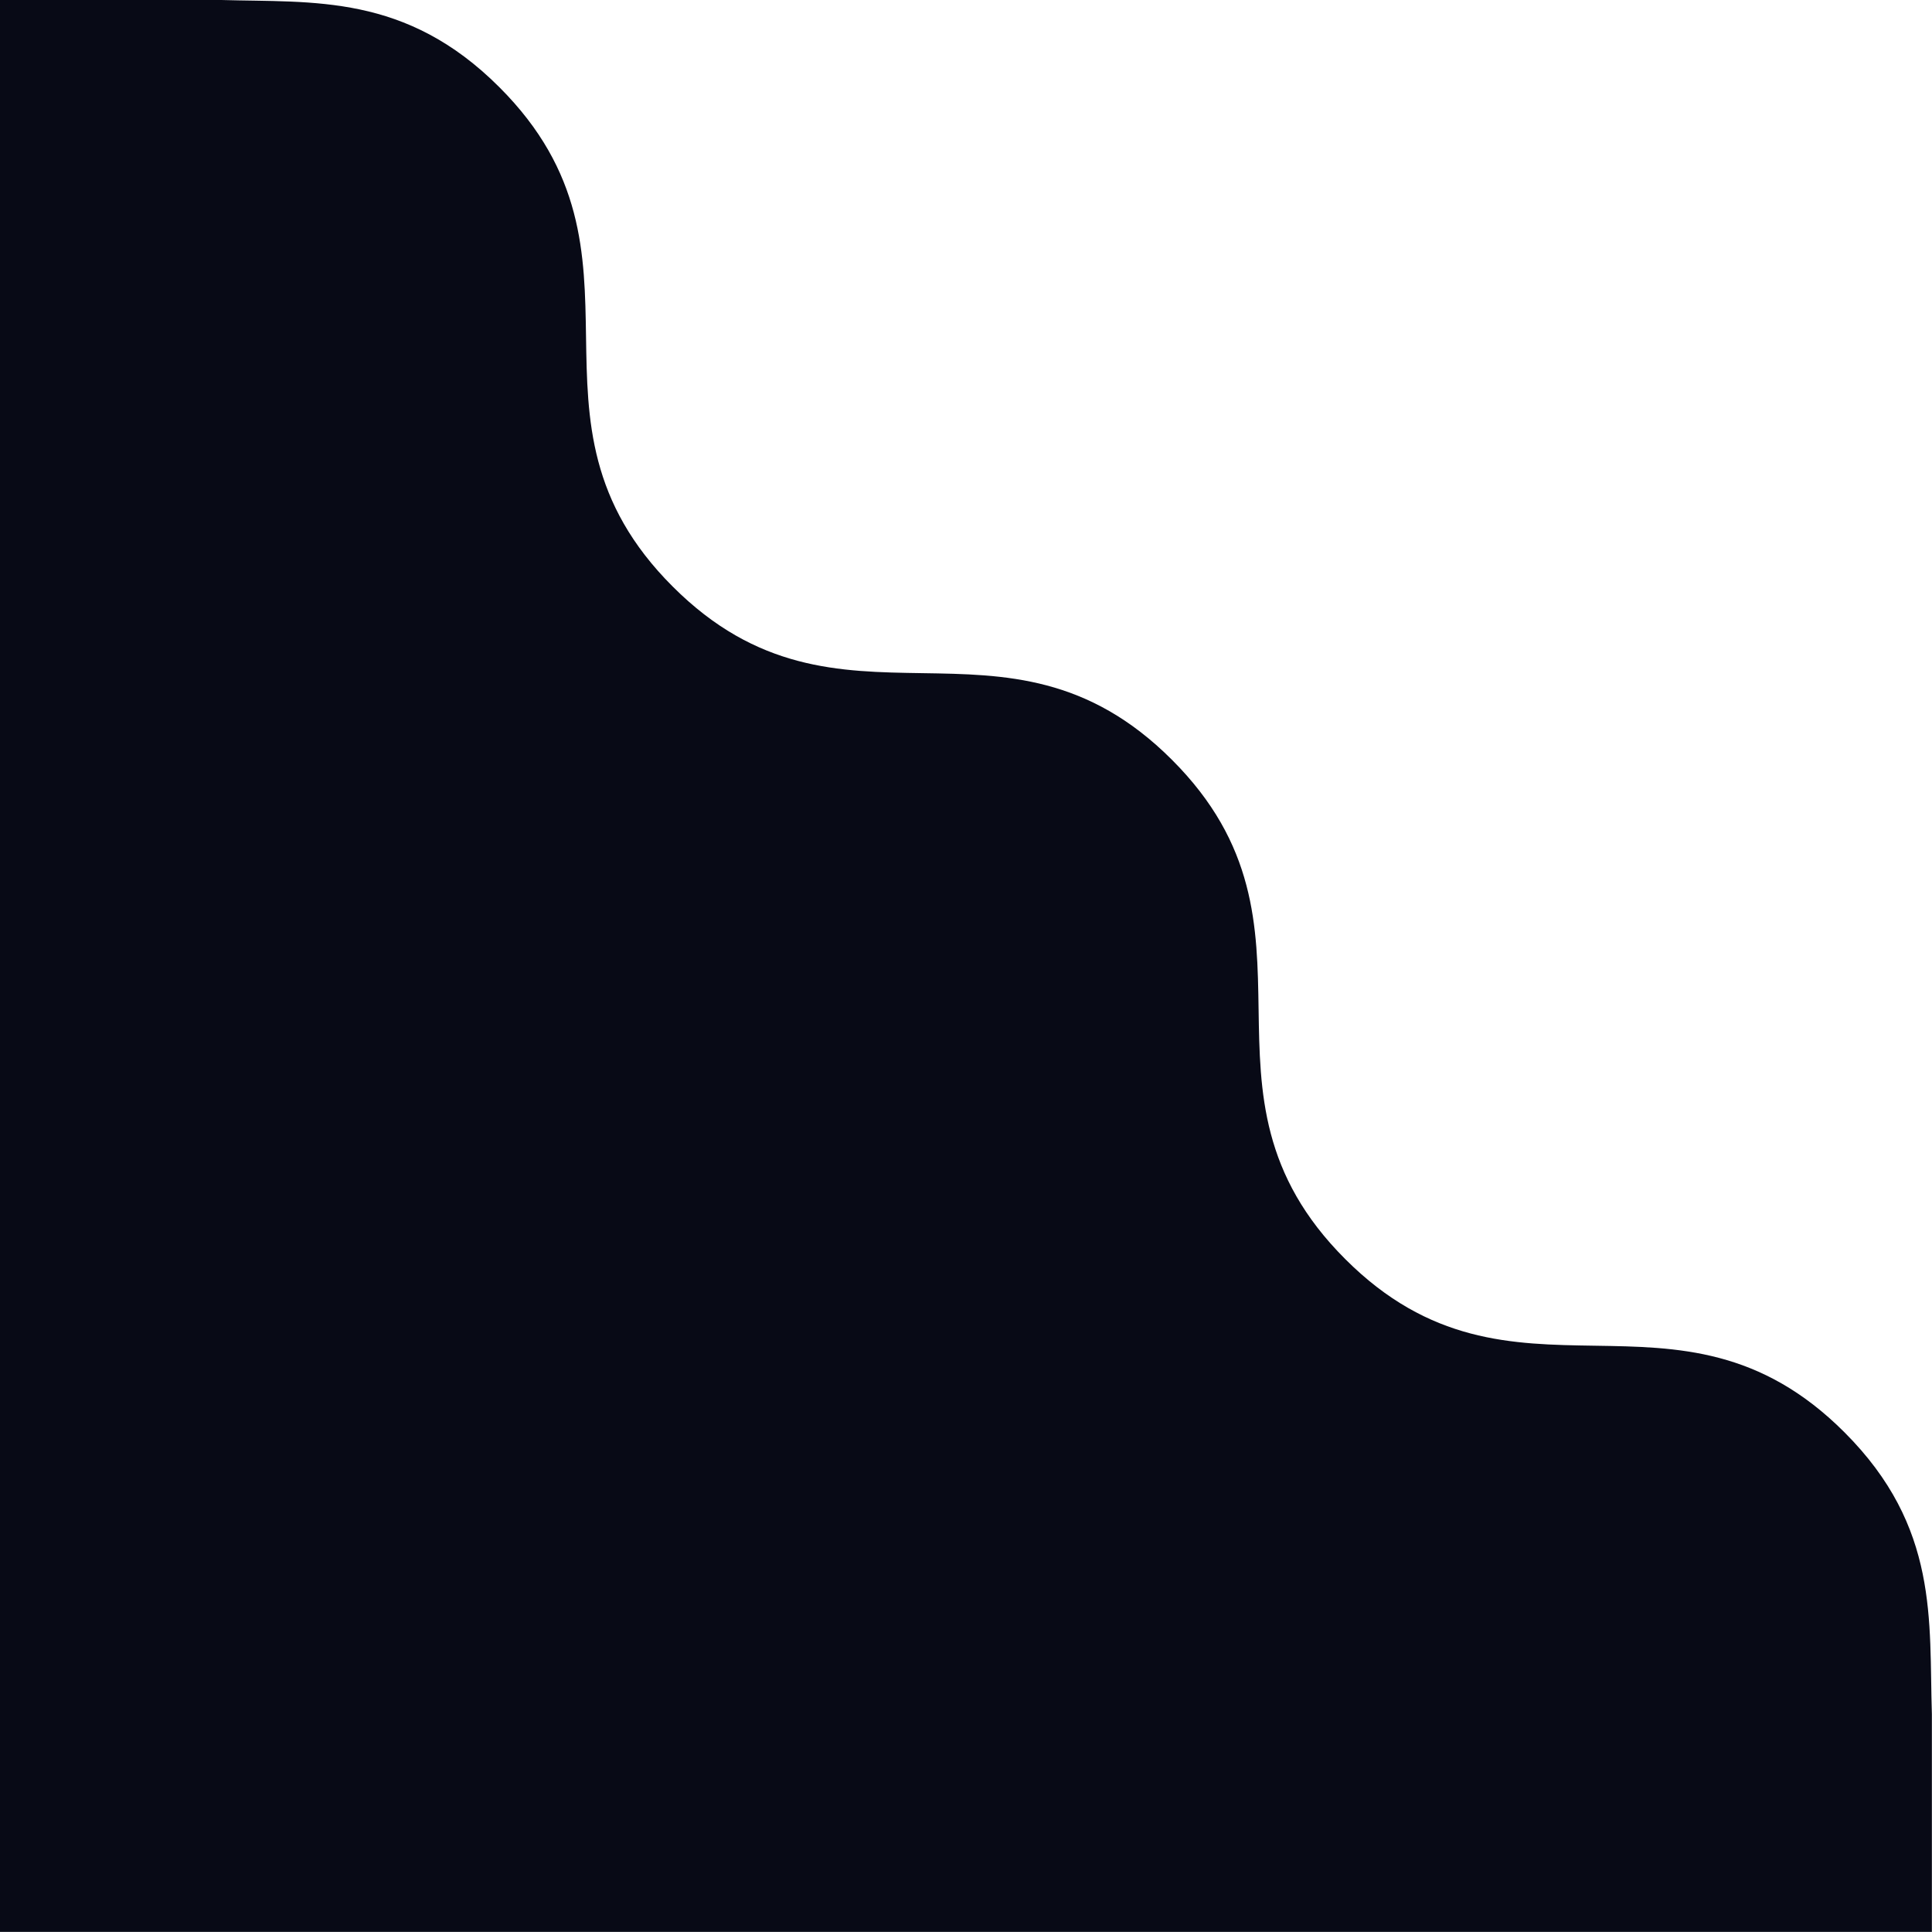 <?xml version="1.0" encoding="UTF-8"?>
<svg id="Layer_2" data-name="Layer 2" xmlns="http://www.w3.org/2000/svg" viewBox="0 0 160.55 160.54">
  <defs>
    <style>
      .cls-1 {
        fill: #080a16;
      }
    </style>
  </defs>
  <g id="Calque_1" data-name="Calque 1">
    <path id="waves_02" data-name="waves 02" class="cls-1" d="M160.55,160.54H0V0h18.39c7.67.22,15.33-.54,23.11,7.25,13.98,13.97.42,27.53,14.4,41.49,13.97,13.98,27.52.42,41.49,14.4,13.98,13.97.42,27.52,14.4,41.49,13.97,13.98,27.53.42,41.49,14.4,7.89,7.89,7.01,15.64,7.26,23.41v18.09Z"/>
  </g>
</svg>